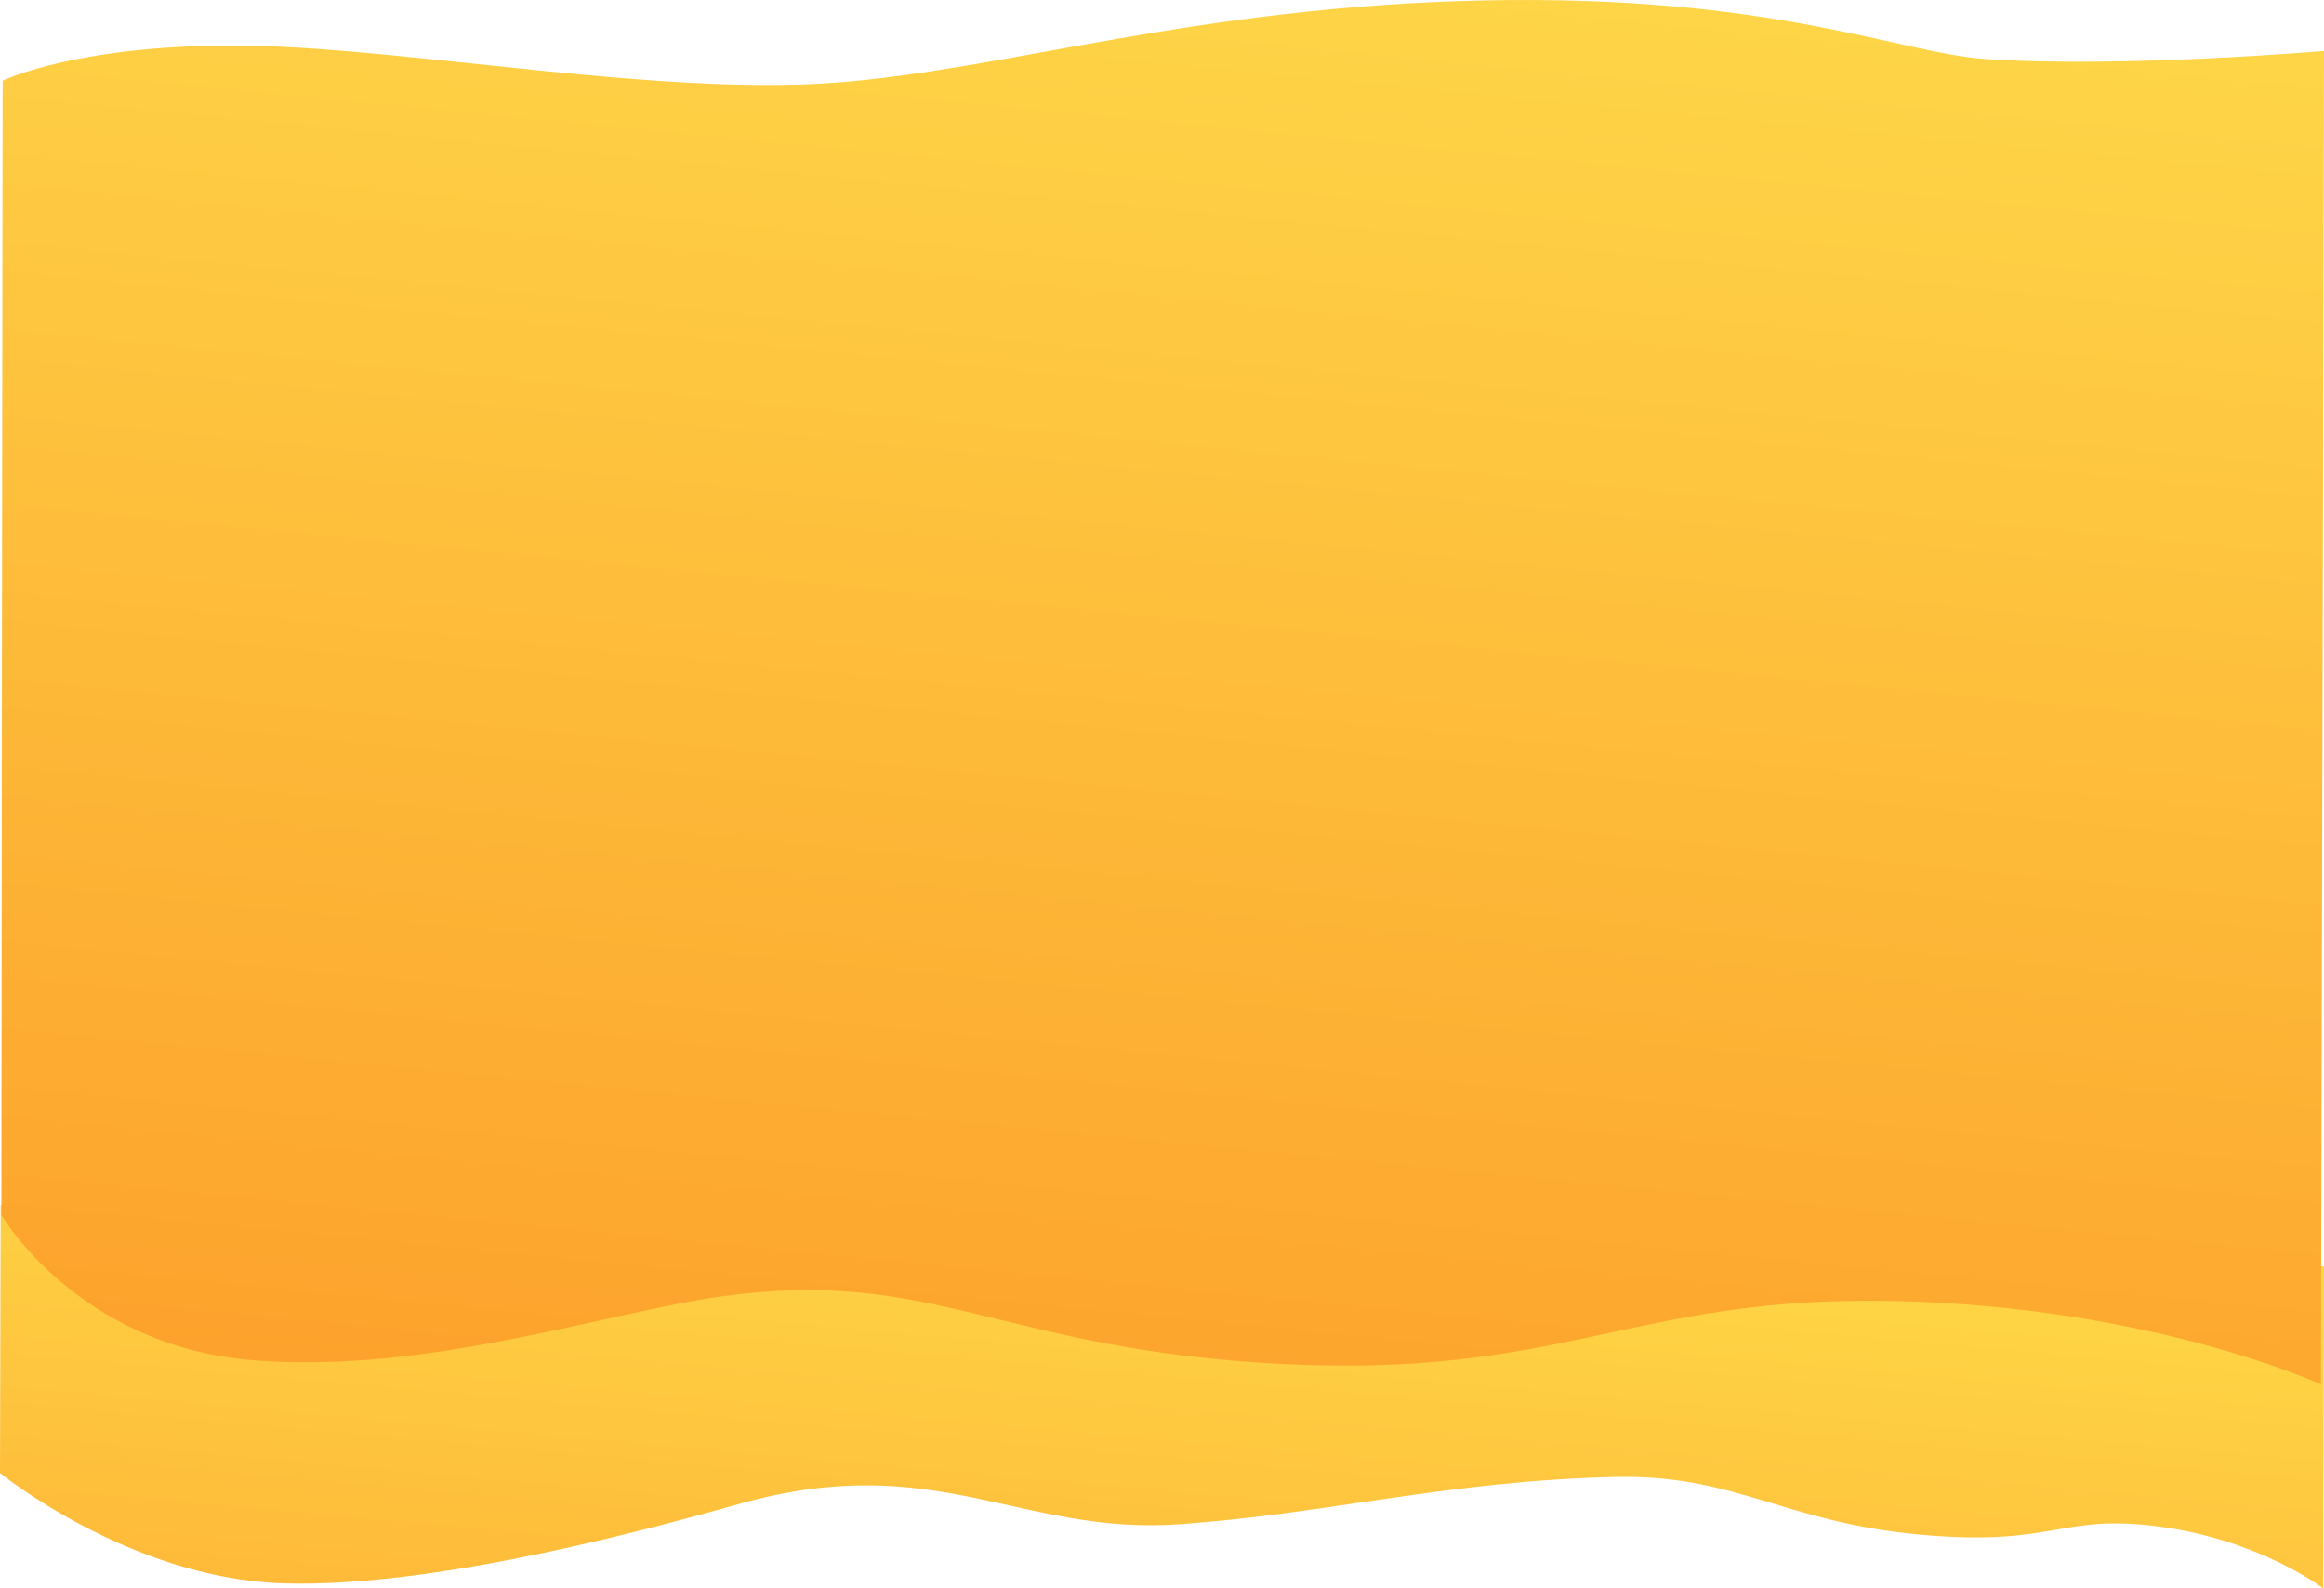 <svg xmlns="http://www.w3.org/2000/svg" xmlns:xlink="http://www.w3.org/1999/xlink" viewBox="0 0 1377.71 941.49"><defs><style>.cls-1{fill:url(#Dégradé_sans_nom_4);}.cls-2{fill:url(#Dégradé_sans_nom_2);}</style><linearGradient id="Dégradé_sans_nom_4" x1="85.17" y1="969.18" x2="85.17" y2="968.18" gradientTransform="matrix(1383.13, 124.48, 26.5, -294.41, -142777.47, 275424.86)" gradientUnits="userSpaceOnUse"><stop offset="0" stop-color="#fed846"/><stop offset="1" stop-color="#feba39"/></linearGradient><linearGradient id="Dégradé_sans_nom_2" x1="85.18" y1="968.39" x2="85.18" y2="967.39" gradientTransform="matrix(1432.29, 128.91, 79.14, -879.36, -197914.79, 840556.75)" gradientUnits="userSpaceOnUse"><stop offset="0" stop-color="#fed547"/><stop offset="1" stop-color="#fda22c"/></linearGradient></defs><g id="Calque_2" data-name="Calque 2"><g id="Calque_1-2" data-name="Calque 1"><g id="Groupe_1640" data-name="Groupe 1640"><path id="Tracé_7-2" data-name="Tracé 7-2" class="cls-1" d="M1280.36,904.9c-59.78-8-61.29,12.07-142.28,4.71s-109-36-181.67-34.16c-98.63,2.43-168.9,21.73-257,28-94.61,6.74-144.62-44.56-260.22-12.31-40.88,11.4-178.23,50.53-271.9,47.34C76.41,935.39,0,873.07,0,873.07L.4,714.26l1377.31,36.46-.48,190.77S1340.15,912.87,1280.36,904.9Z"/><path id="Tracé_8-2" data-name="Tracé 8-2" class="cls-2" d="M1375.88,820.56s-100.48-46.42-254.39-49.44S927.6,816.79,760.25,808.47s-206.67-57.62-332.95-40c-67.69,9.42-175.52,46.46-278.48,37.67S.82,720.25.82,720.25L1.54,47.78S49.13,24.93,150.75,27.16c94.78,2.08,240.13,29.53,344,21.85C596.28,41.5,709.66,3.77,880.14.25s246,31.21,296.58,34.68c81,5.55,201-4.71,201-4.71Z"/></g></g></g></svg>